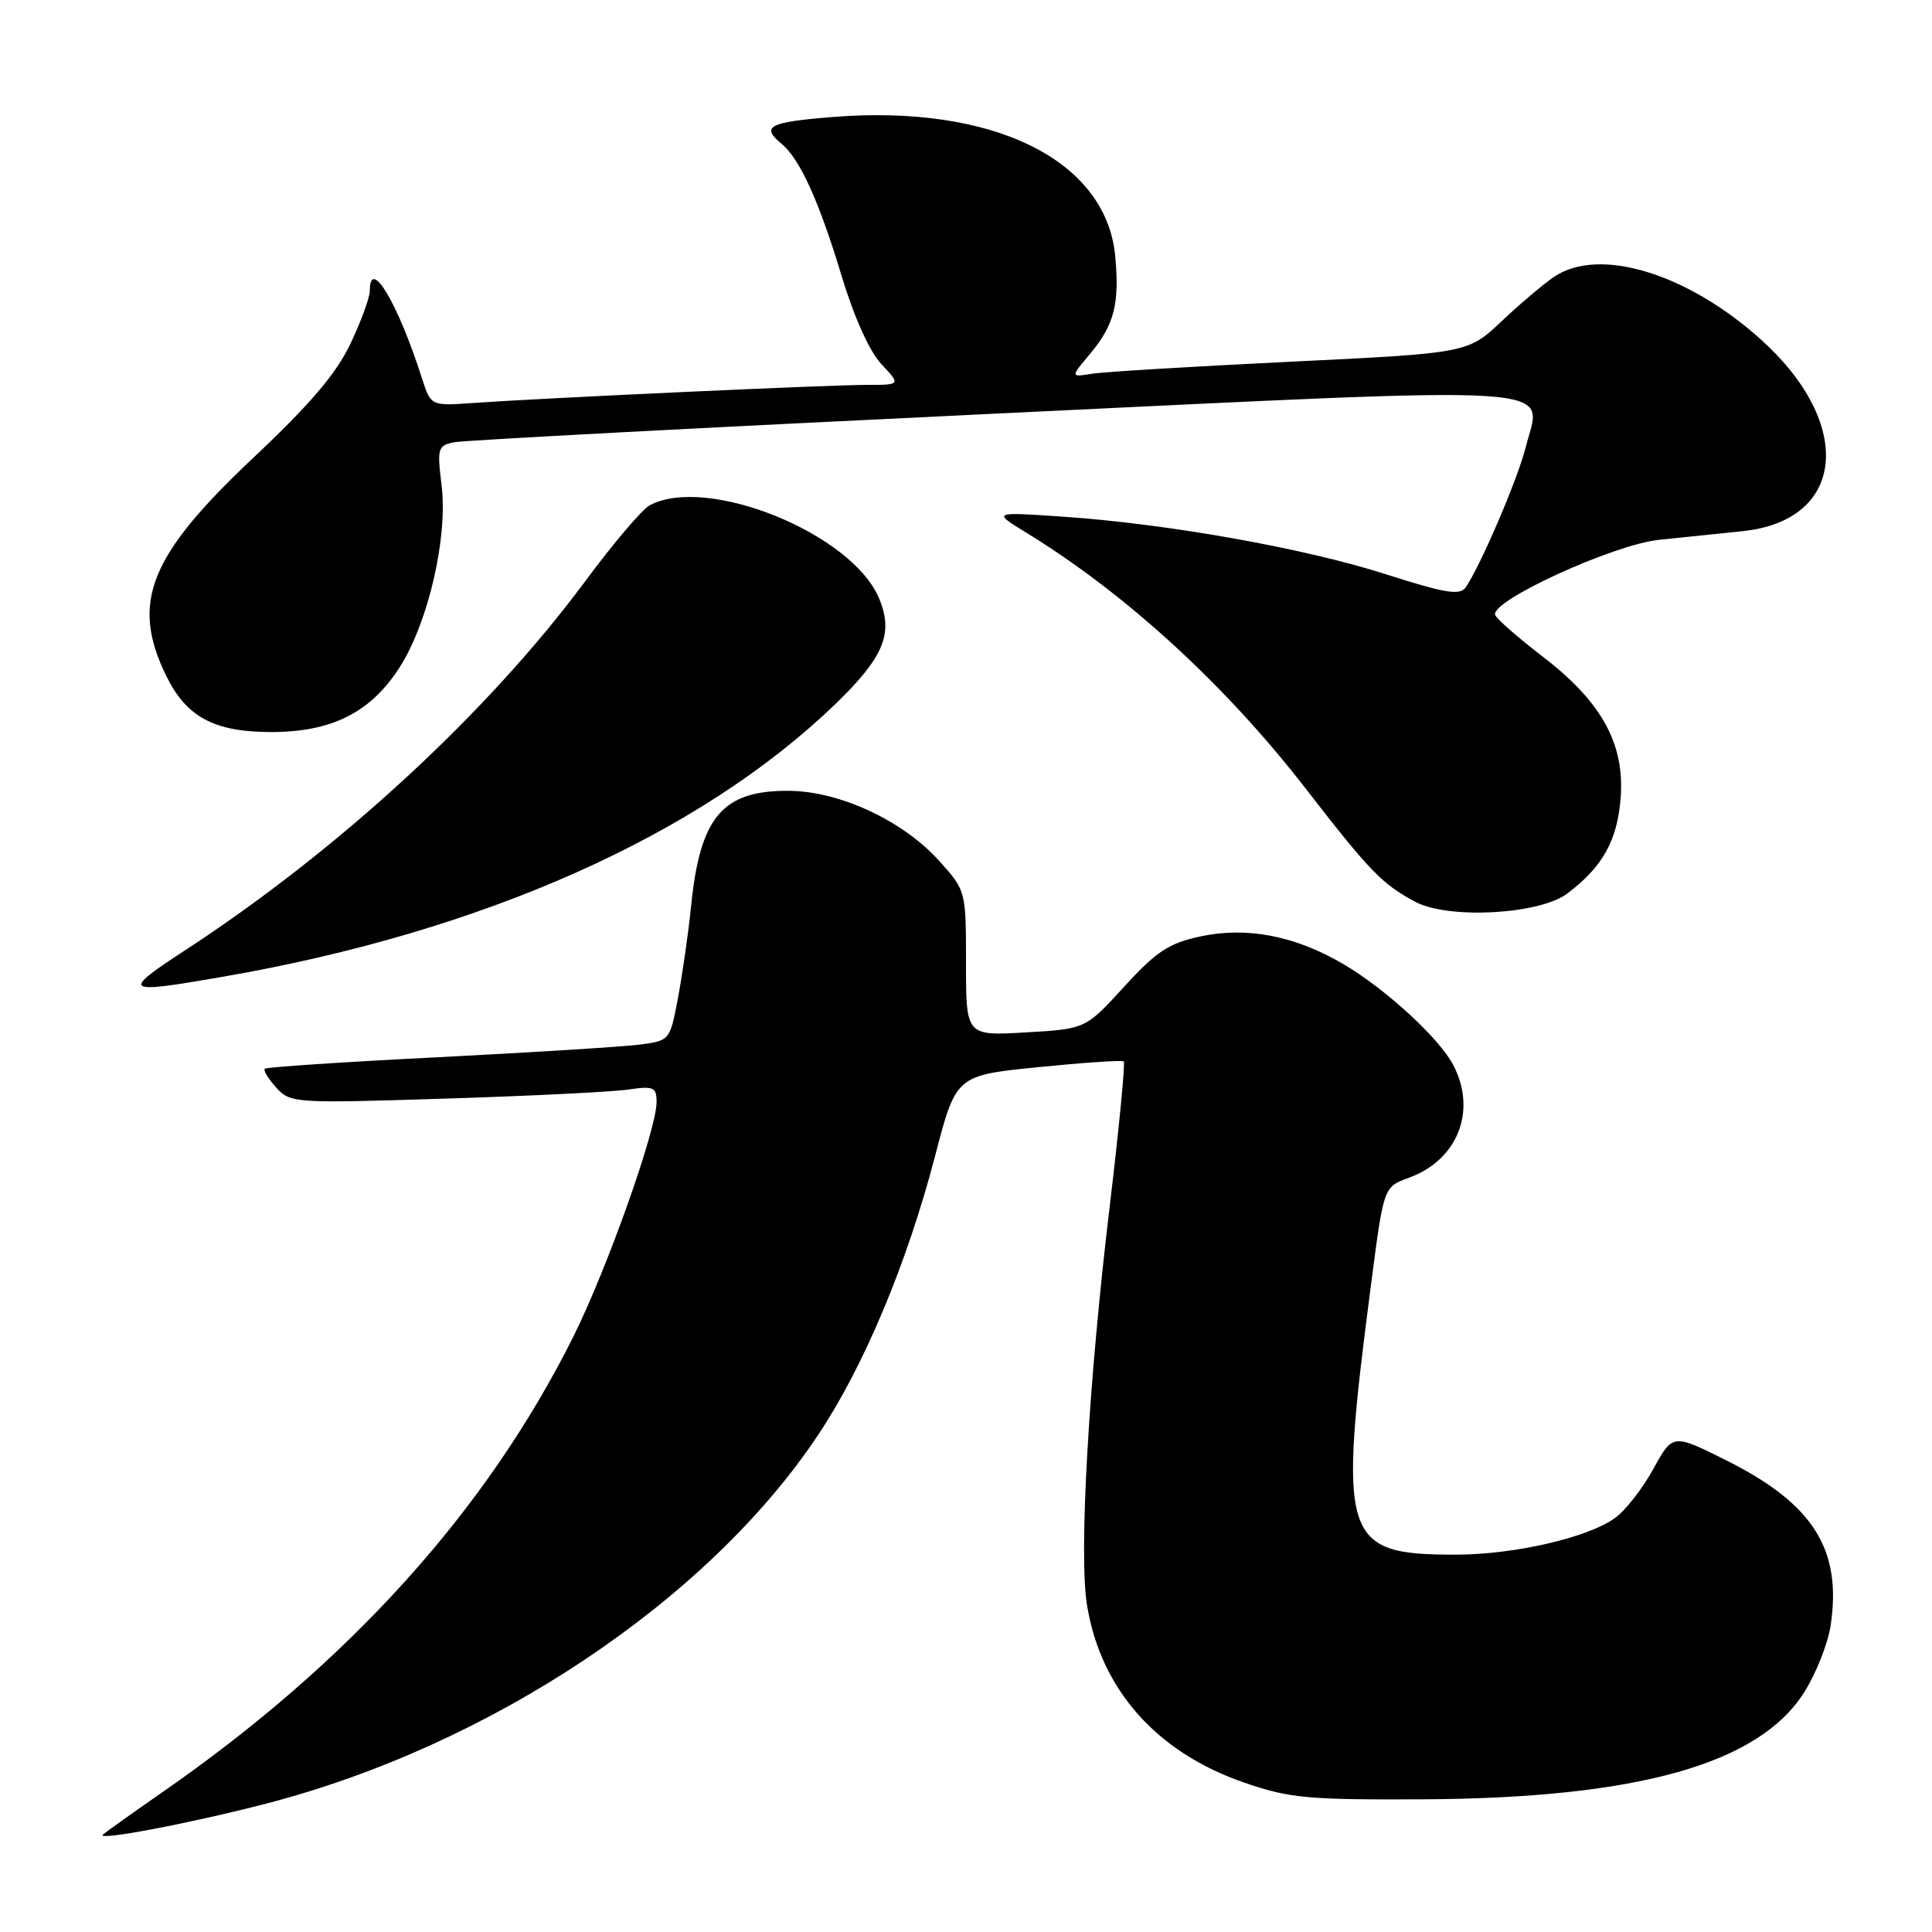 <?xml version="1.0" encoding="UTF-8" standalone="no"?>
<!DOCTYPE svg PUBLIC "-//W3C//DTD SVG 1.1//EN" "http://www.w3.org/Graphics/SVG/1.1/DTD/svg11.dtd" >
<svg xmlns="http://www.w3.org/2000/svg" xmlns:xlink="http://www.w3.org/1999/xlink" version="1.1" viewBox="0 0 256 256">
 <g >
 <path fill="currentColor"
d=" M 35.23 239.00 C 65.05 231.27 93.86 212.02 108.45 190.07 C 114.51 180.97 120.21 167.33 123.90 153.19 C 126.68 142.50 126.68 142.50 137.59 141.40 C 143.59 140.80 148.68 140.46 148.90 140.64 C 149.12 140.82 148.29 149.40 147.06 159.70 C 144.24 183.14 142.94 205.92 144.03 212.66 C 145.84 223.83 153.21 232.18 164.83 236.19 C 170.83 238.27 173.21 238.49 188.50 238.42 C 216.94 238.27 233.02 233.77 239.05 224.26 C 240.63 221.78 242.21 217.78 242.57 215.38 C 244.08 205.30 240.27 199.27 228.75 193.51 C 221.65 189.96 221.65 189.96 219.07 194.65 C 217.66 197.23 215.38 200.15 214.00 201.14 C 210.38 203.76 200.61 206.00 192.86 206.00 C 177.84 206.00 177.25 204.09 181.71 169.89 C 183.35 157.28 183.35 157.28 186.64 156.08 C 193.14 153.73 195.73 147.24 192.58 141.15 C 190.73 137.58 183.57 131.00 177.94 127.71 C 171.58 123.99 165.20 122.76 159.06 124.08 C 154.88 124.98 153.22 126.07 148.95 130.75 C 143.84 136.34 143.84 136.34 135.92 136.80 C 128.00 137.26 128.00 137.26 128.00 127.63 C 128.00 118.01 128.00 118.01 124.41 114.03 C 119.63 108.74 111.28 104.85 104.58 104.79 C 95.76 104.71 92.77 108.20 91.58 120.00 C 91.22 123.58 90.43 129.07 89.84 132.21 C 88.76 137.91 88.76 137.91 84.63 138.43 C 82.36 138.71 70.38 139.46 58.00 140.09 C 45.62 140.71 35.32 141.40 35.09 141.61 C 34.86 141.82 35.54 142.94 36.59 144.10 C 38.46 146.17 38.98 146.21 59.00 145.57 C 70.28 145.22 81.19 144.68 83.25 144.37 C 86.62 143.88 87.00 144.05 87.00 146.04 C 87.00 149.67 80.42 168.21 75.95 177.15 C 64.47 200.14 46.32 220.26 21.50 237.49 C 17.65 240.16 14.12 242.68 13.65 243.08 C 12.57 244.00 25.03 241.64 35.23 239.00 Z  M 29.50 129.43 C 63.97 123.47 92.67 110.69 110.69 93.29 C 117.14 87.06 118.43 83.92 116.47 79.26 C 112.86 70.67 93.66 62.90 86.08 66.96 C 85.10 67.48 81.24 72.02 77.52 77.05 C 64.61 94.45 44.95 112.58 24.60 125.87 C 15.96 131.51 16.26 131.73 29.50 129.43 Z  M 207.64 118.42 C 212.32 114.92 214.30 111.40 214.74 105.79 C 215.31 98.59 212.26 93.03 204.45 87.03 C 201.18 84.52 198.33 82.03 198.12 81.49 C 197.40 79.66 213.74 72.17 219.82 71.53 C 222.95 71.20 227.94 70.68 230.92 70.38 C 244.56 68.96 245.77 56.17 233.31 44.97 C 223.58 36.22 211.94 32.67 205.97 36.65 C 204.61 37.55 201.47 40.21 199.00 42.54 C 194.50 46.79 194.50 46.79 171.00 47.93 C 158.07 48.56 146.23 49.27 144.67 49.53 C 141.84 49.98 141.84 49.98 144.42 46.91 C 147.64 43.08 148.37 40.24 147.77 33.91 C 146.54 21.15 131.53 13.79 110.25 15.51 C 101.84 16.19 100.79 16.75 103.57 19.06 C 105.99 21.07 108.52 26.63 111.50 36.50 C 113.16 42.01 115.21 46.57 116.79 48.25 C 119.37 51.00 119.37 51.00 114.82 51.00 C 109.81 51.00 71.84 52.75 62.79 53.39 C 57.09 53.80 57.09 53.80 55.92 50.15 C 52.72 40.13 49.00 33.90 49.00 38.56 C 49.00 39.42 47.85 42.56 46.44 45.54 C 44.57 49.49 41.09 53.58 33.49 60.73 C 19.79 73.64 17.31 79.82 21.98 89.46 C 24.67 95.01 28.36 97.00 35.94 97.00 C 44.00 97.00 49.17 94.38 53.00 88.35 C 56.78 82.38 59.36 71.14 58.51 64.29 C 57.91 59.40 58.01 59.04 60.18 58.60 C 61.46 58.34 93.44 56.65 131.25 54.84 C 209.40 51.11 204.30 50.79 202.16 59.28 C 201.09 63.52 196.16 75.01 194.20 77.84 C 193.44 78.93 191.47 78.60 183.60 76.08 C 172.79 72.62 154.56 69.38 140.69 68.45 C 131.50 67.83 131.50 67.83 136.00 70.59 C 149.15 78.65 162.30 90.68 172.97 104.44 C 181.54 115.50 183.08 117.09 187.50 119.48 C 191.85 121.83 203.93 121.19 207.64 118.42 Z "/>
</g>
</svg>